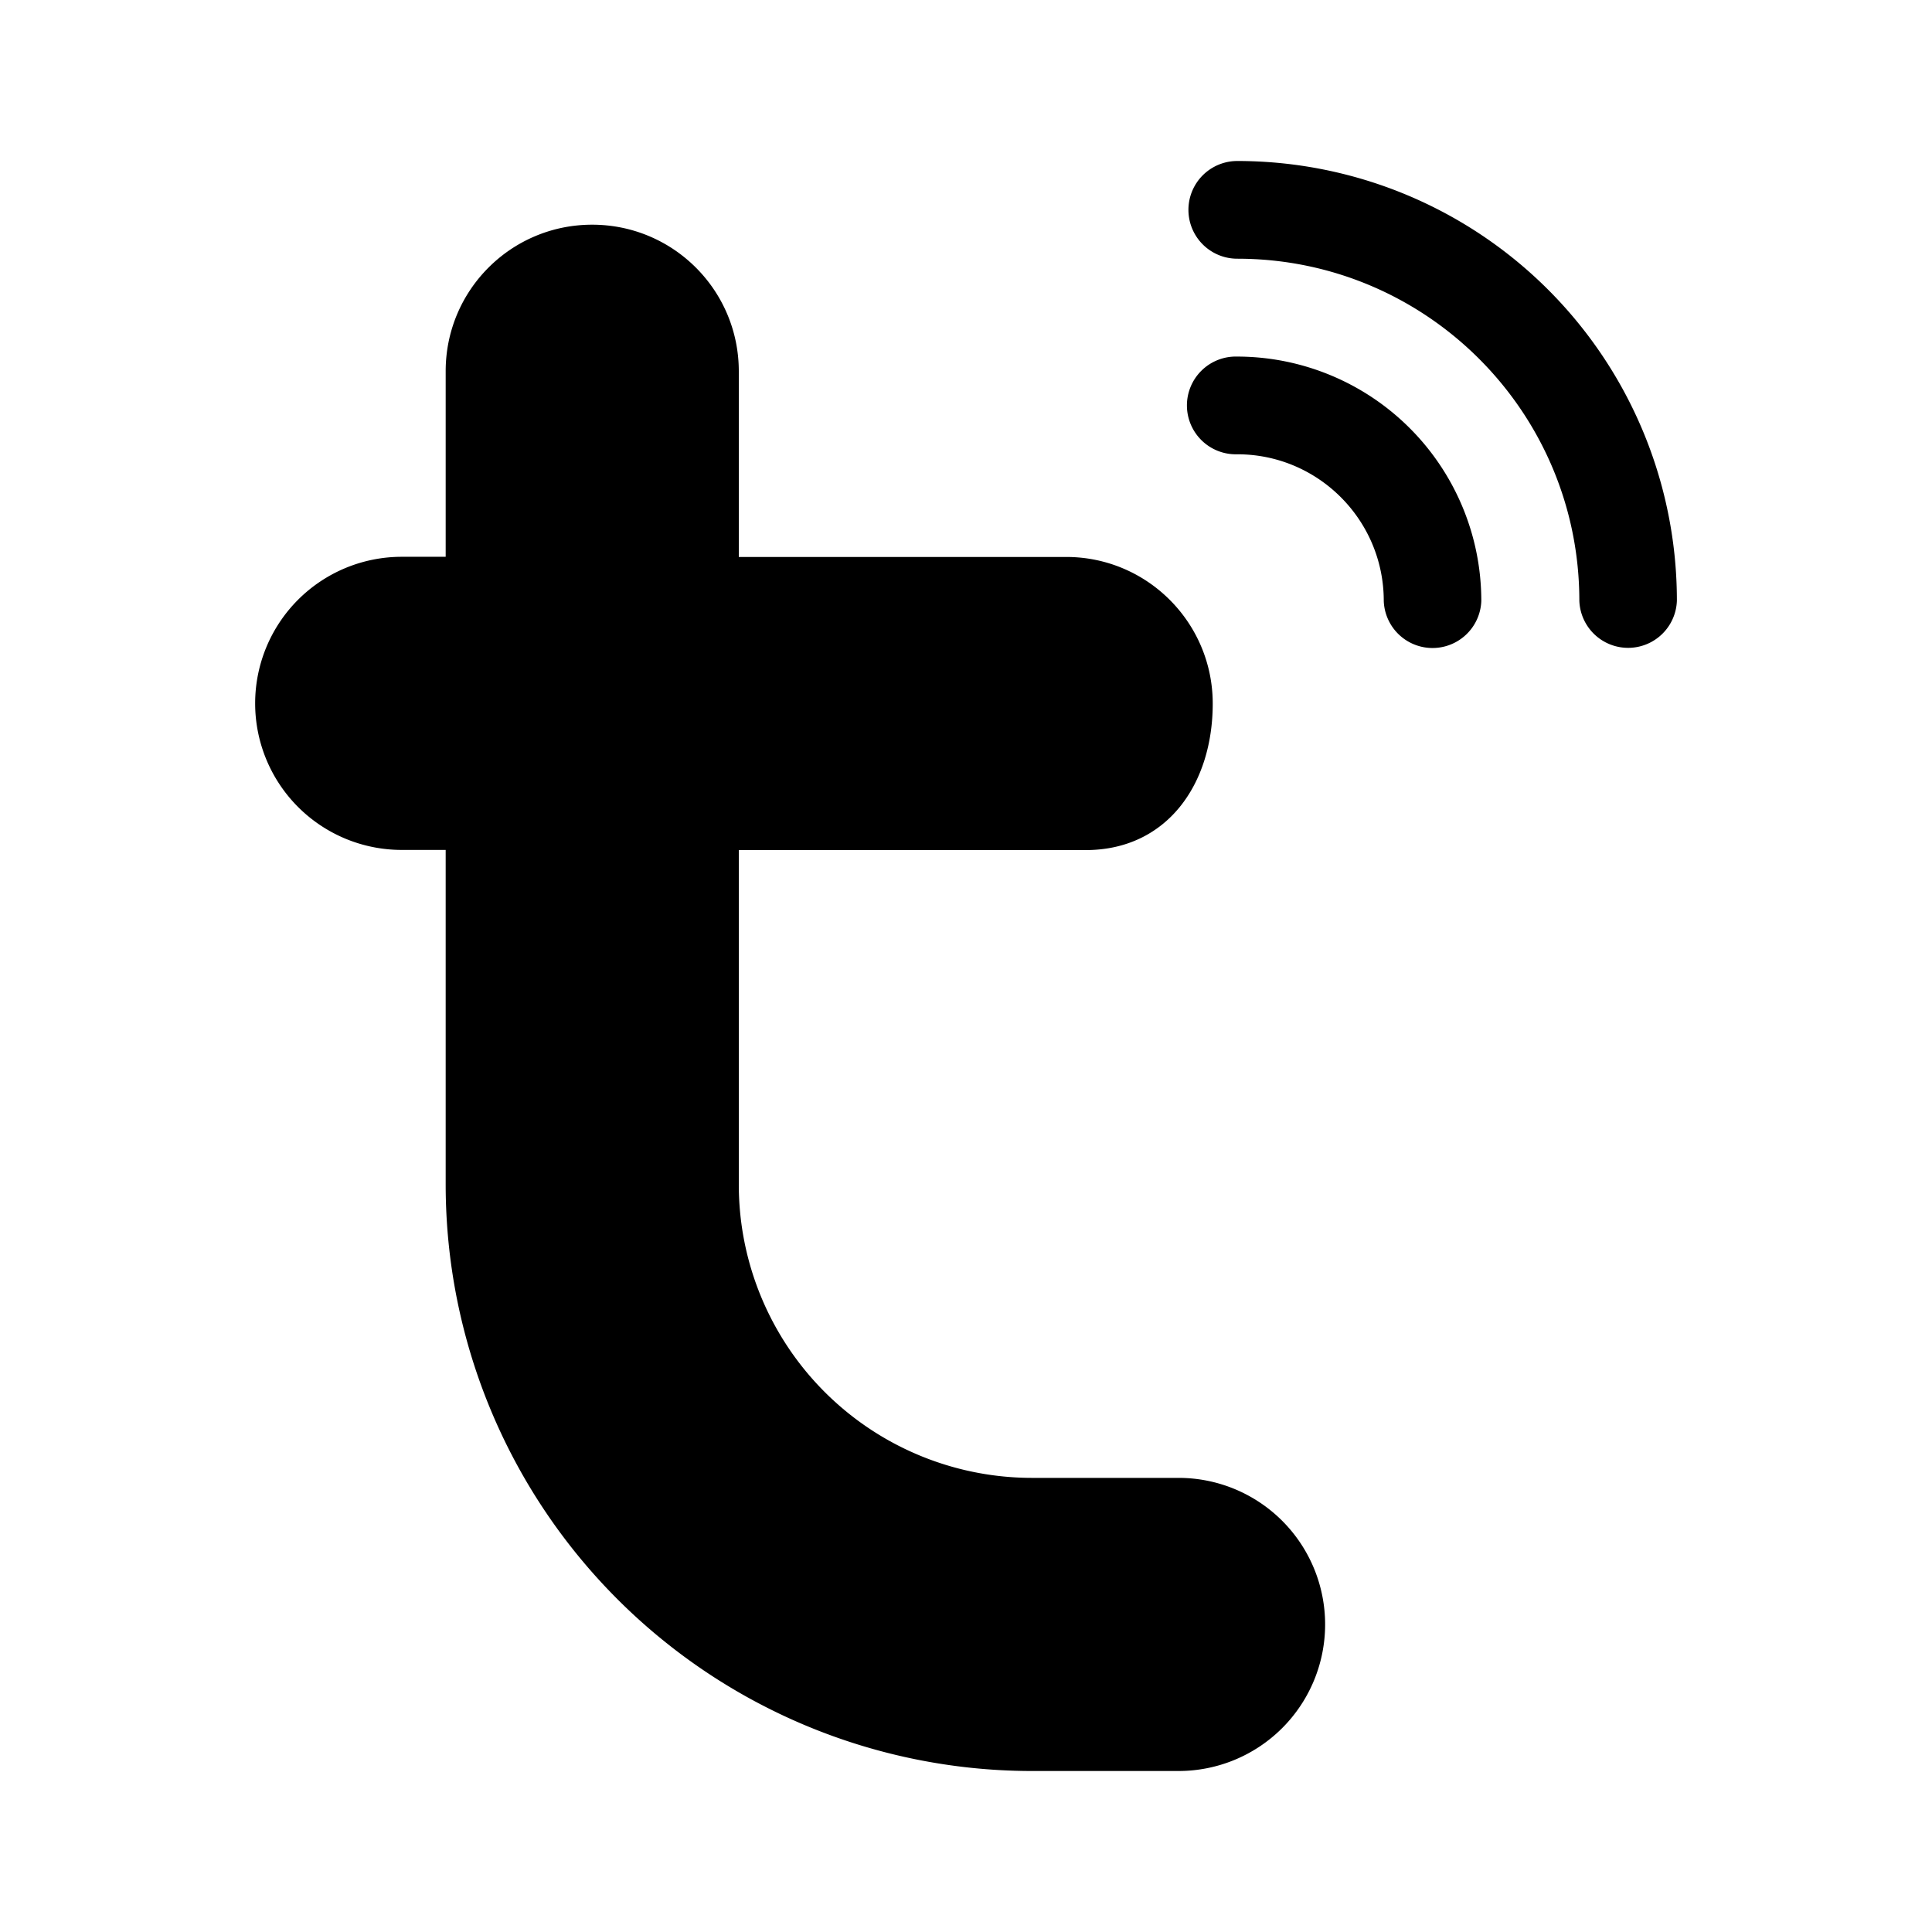 <svg xmlns="http://www.w3.org/2000/svg" width="192" height="192" viewBox="0 0 192 192"><path d="M122.96 16a4.855 4.855 0 0 0 0 9.71c18.776 0 33.993 15.217 33.993 33.993a4.85 4.85 0 0 0 9.694 0A43.674 43.674 0 0 0 122.96 16m-64.112 6.33c-8.05 0-14.557 6.508-14.557 14.557v18.447h-4.369a14.565 14.565 0 0 0 0 29.13h4.369v33.26A58.287 58.287 0 0 0 102.312 176h14.812a14.565 14.565 0 0 0 0-29.13h-14.557a29.143 29.143 0 0 1-29.146-29.146V84.48h34.471c8.05 0 12.628-6.508 12.628-14.557s-6.524-14.573-14.557-14.573H73.421V36.903c0-8.066-6.524-14.573-14.573-14.573zm64.096 13.106a4.857 4.857 0 1 0 .016 9.71c8.05 0 14.557 6.54 14.557 14.573a4.85 4.85 0 0 0 9.694 0 24.286 24.286 0 0 0-24.267-24.283z"/></svg>